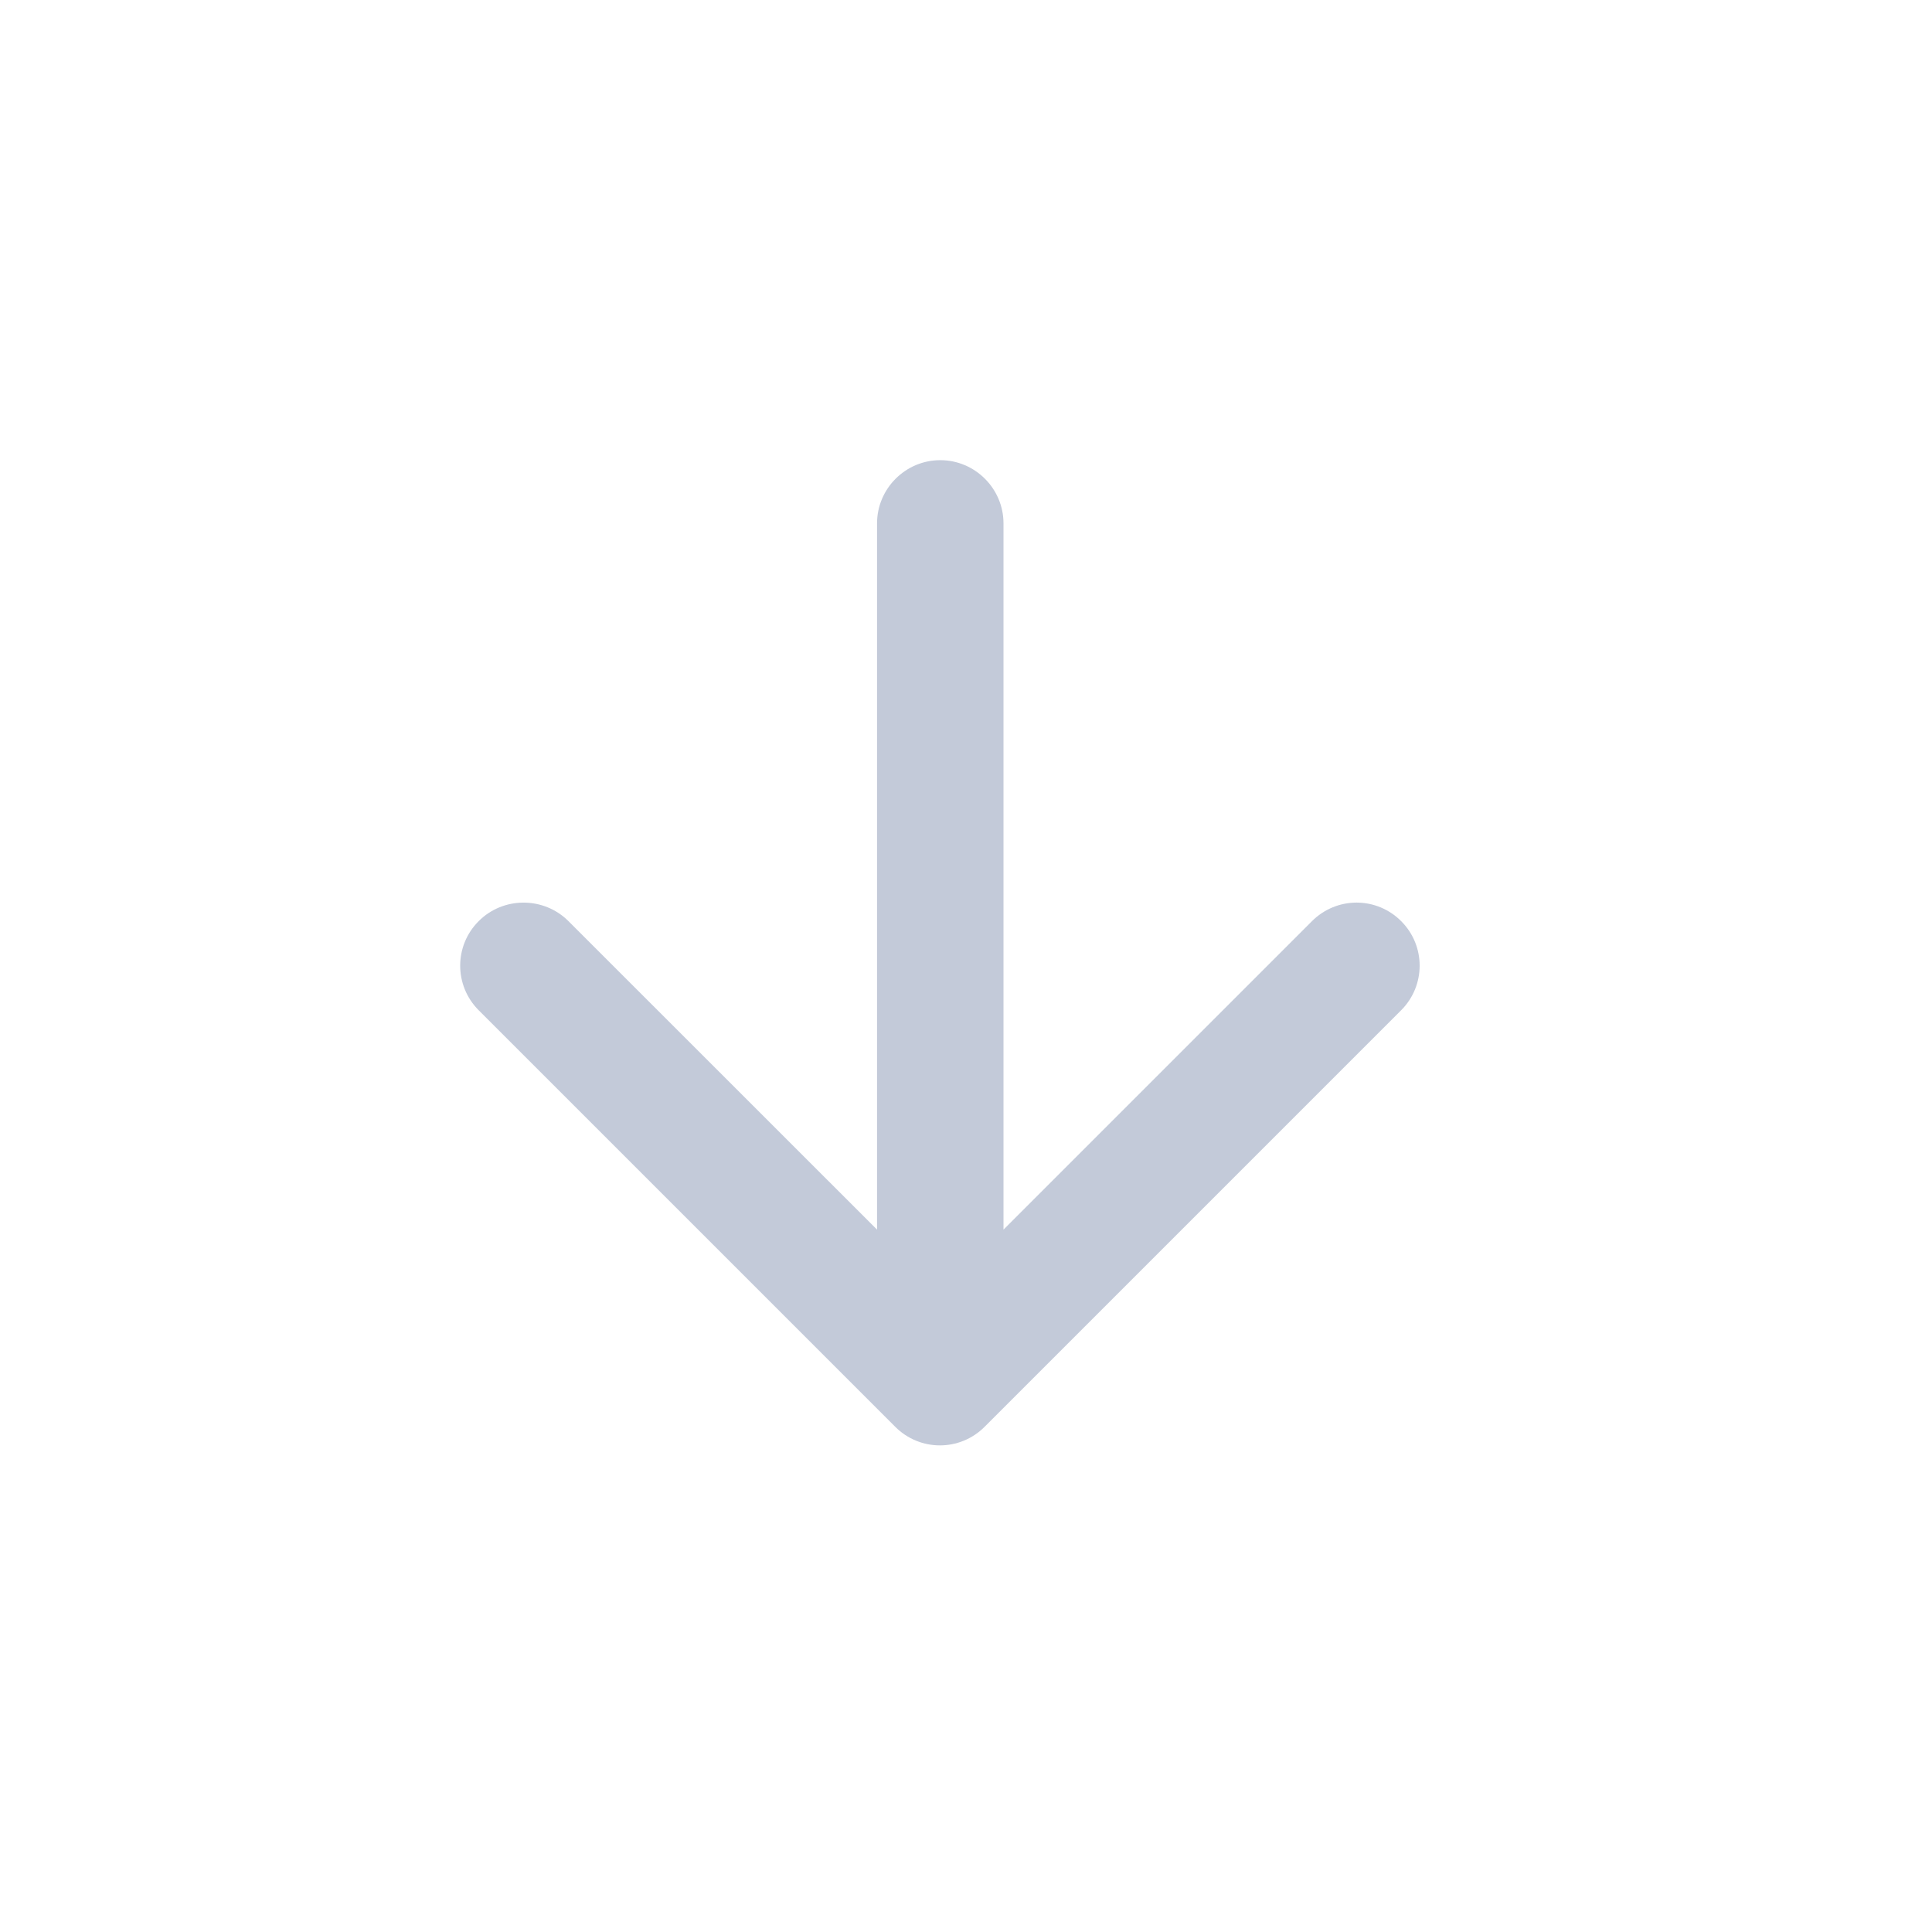 <svg width="22" height="22" viewBox="0 0 22 22" fill="none" xmlns="http://www.w3.org/2000/svg">
<g id="Icon">
<path id="Icon_2" fill-rule="evenodd" clip-rule="evenodd" d="M9.987 5.96V14.002L6.473 10.489C6.192 10.208 5.731 10.208 5.451 10.489C5.17 10.769 5.17 11.223 5.451 11.504L10.195 16.248C10.476 16.529 10.93 16.529 11.211 16.248L15.955 11.504C16.236 11.223 16.236 10.769 15.955 10.489C15.821 10.354 15.638 10.278 15.448 10.278C15.257 10.278 15.075 10.354 14.94 10.489L11.427 14.002V5.96C11.427 5.564 11.103 5.24 10.707 5.24C10.311 5.24 9.987 5.564 9.987 5.96Z" fill="#C3CAD9"/>
</g>
</svg>
